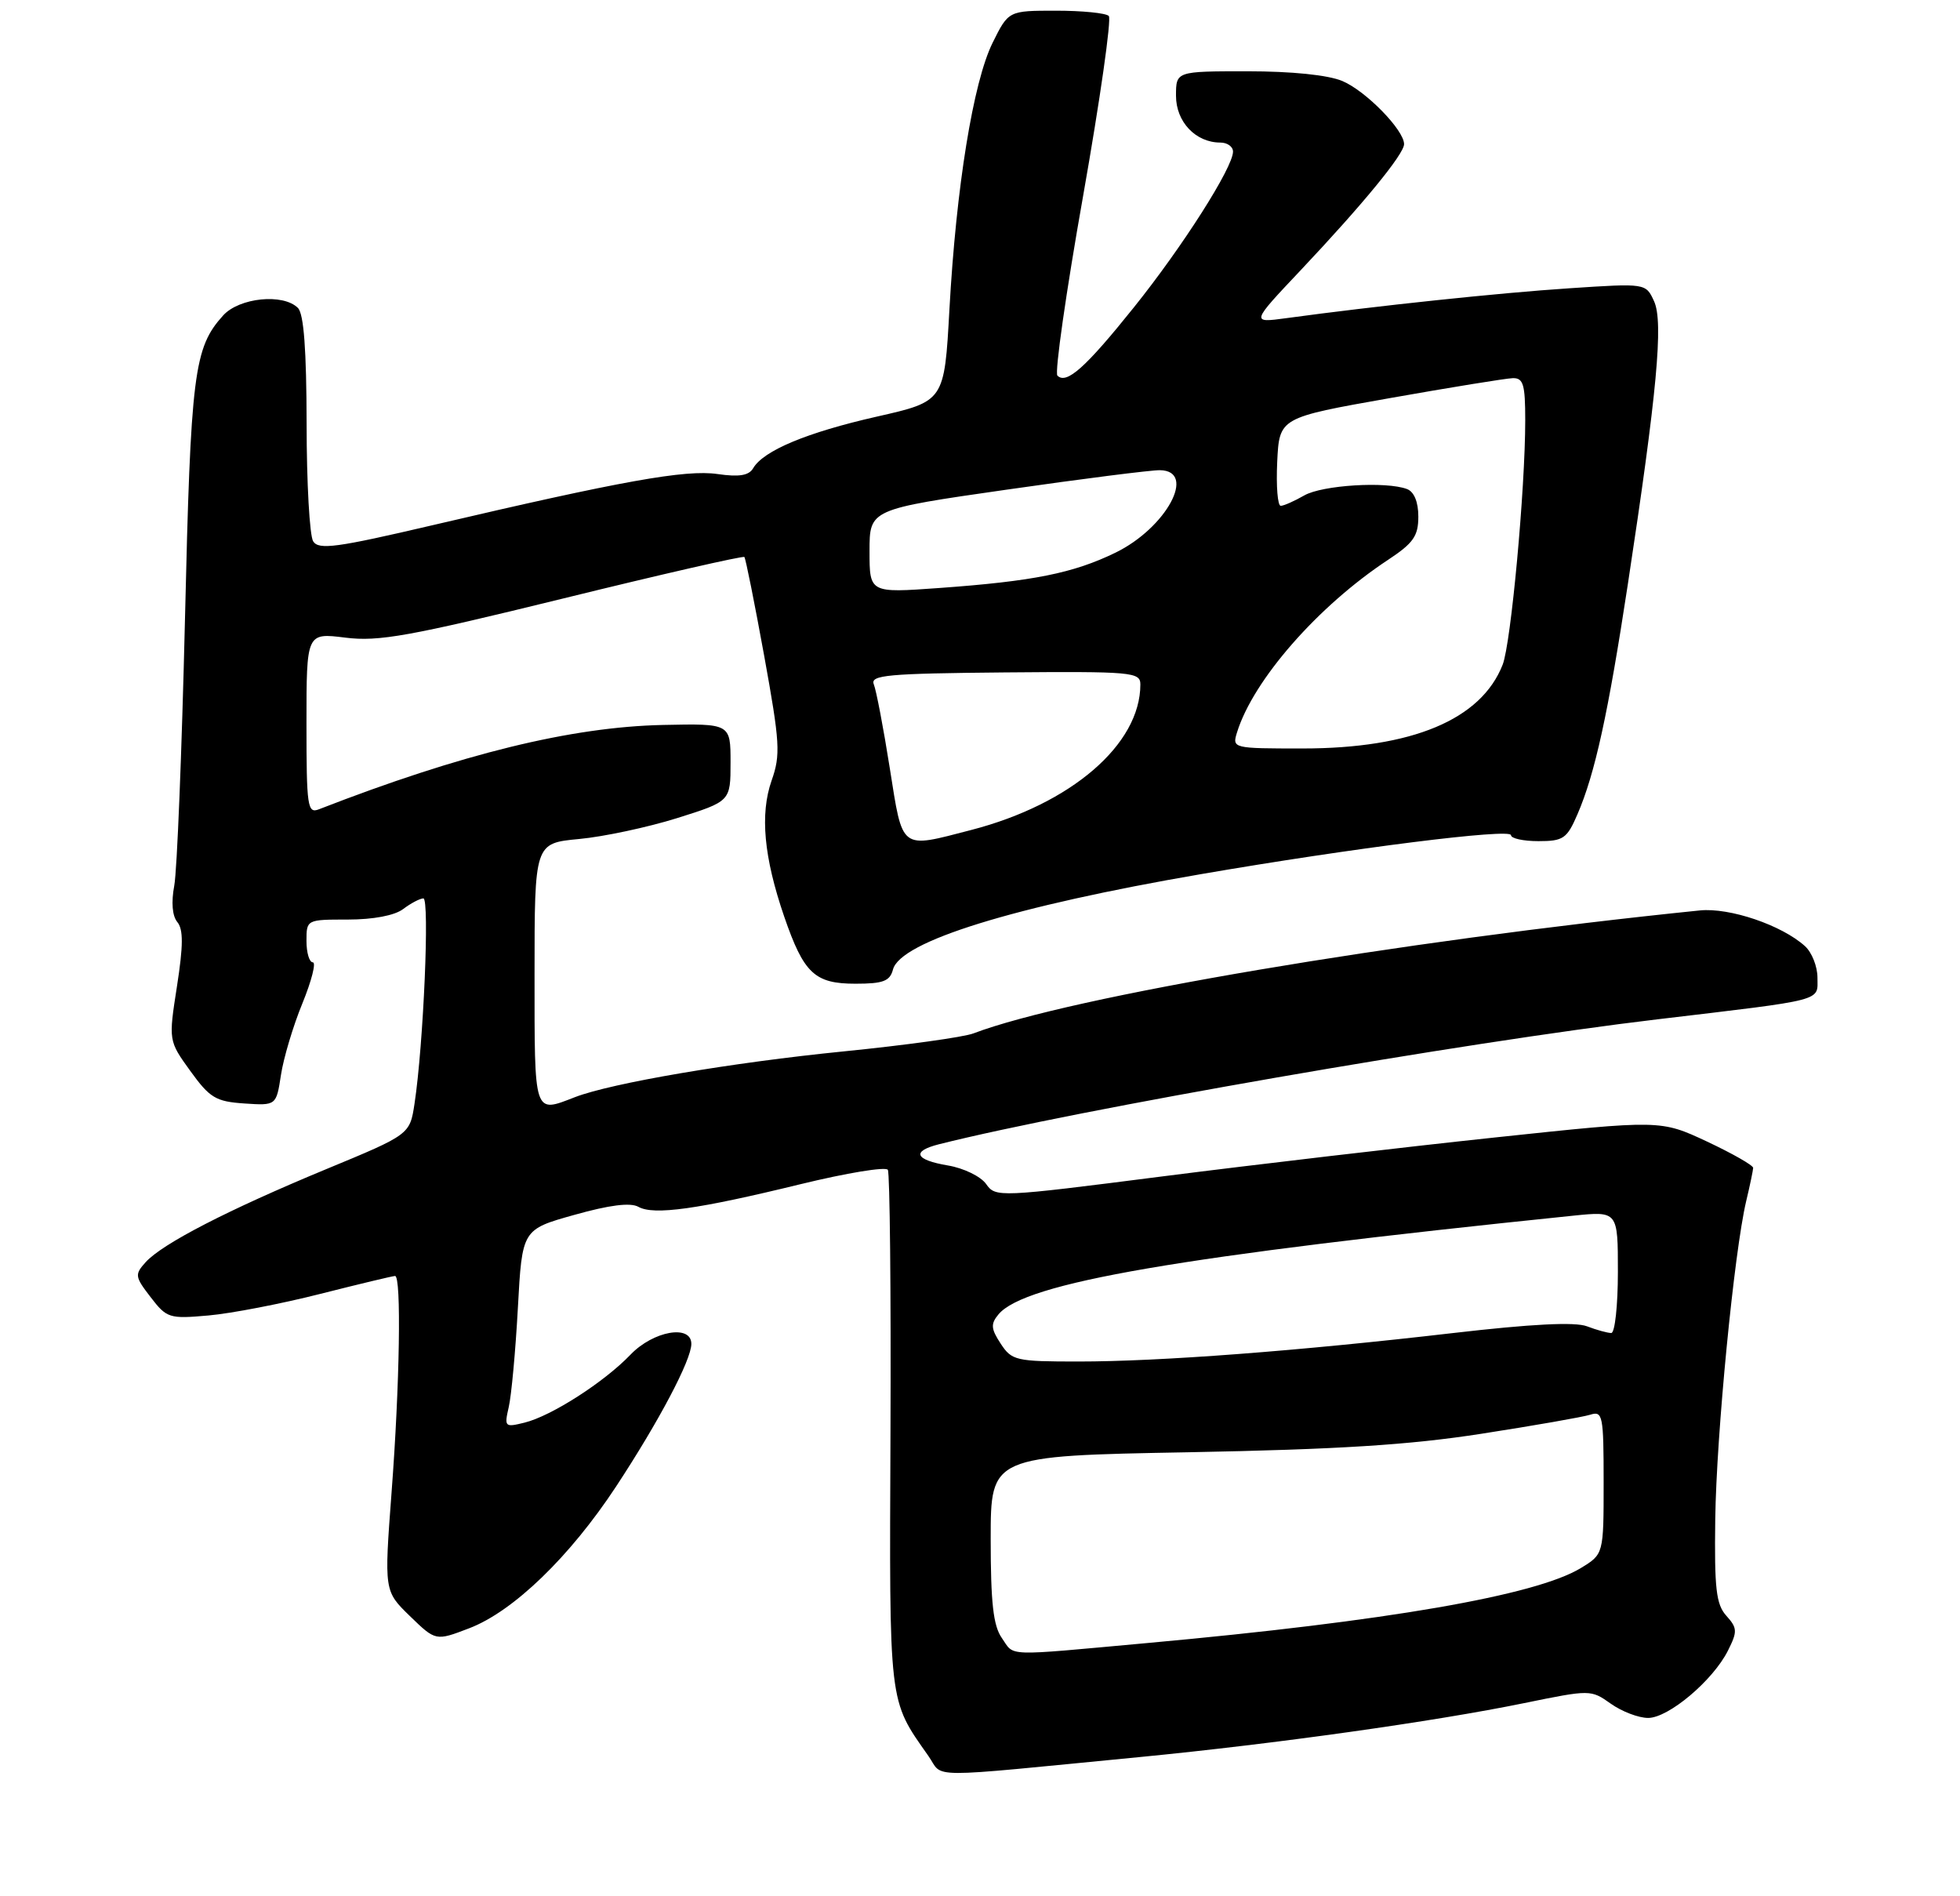 <?xml version="1.0" encoding="UTF-8" standalone="no"?>
<!DOCTYPE svg PUBLIC "-//W3C//DTD SVG 1.1//EN" "http://www.w3.org/Graphics/SVG/1.1/DTD/svg11.dtd" >
<svg xmlns="http://www.w3.org/2000/svg" xmlns:xlink="http://www.w3.org/1999/xlink" version="1.1" viewBox="0 0 275 266">
 <g >
 <path fill="currentColor"
d=" M 160.00 246.48 C 178.80 244.65 201.22 241.51 213.85 238.92 C 223.14 237.02 223.21 237.02 226.00 239.00 C 227.55 240.10 229.90 241.00 231.24 241.00 C 234.11 241.00 240.36 235.73 242.45 231.54 C 243.79 228.87 243.76 228.39 242.22 226.67 C 240.78 225.08 240.53 222.86 240.66 213.13 C 240.82 201.22 243.31 175.66 245.00 168.50 C 245.53 166.30 245.96 164.20 245.98 163.84 C 245.99 163.48 243.07 161.82 239.50 160.14 C 232.99 157.10 232.99 157.10 209.75 159.57 C 196.96 160.93 175.97 163.39 163.10 165.03 C 140.12 167.97 139.68 167.99 138.36 166.10 C 137.61 165.04 135.22 163.87 133.01 163.50 C 128.35 162.71 127.84 161.51 131.75 160.52 C 150.98 155.68 205.36 146.22 232.51 143.00 C 256.31 140.17 255.00 140.51 255.00 137.14 C 255.00 135.58 254.21 133.60 253.25 132.73 C 249.99 129.78 242.68 127.30 238.50 127.72 C 195.94 132.06 150.15 139.81 136.58 144.97 C 135.19 145.50 127.02 146.63 118.42 147.49 C 102.60 149.07 85.83 151.93 80.68 153.91 C 74.85 156.17 75.00 156.62 75.00 136.64 C 75.00 118.29 75.00 118.29 81.25 117.70 C 84.69 117.38 90.88 116.06 95.00 114.77 C 102.50 112.41 102.50 112.41 102.50 106.96 C 102.50 101.50 102.50 101.50 93.01 101.70 C 80.14 101.98 64.76 105.75 44.75 113.53 C 43.14 114.16 43.00 113.20 43.00 101.49 C 43.00 88.77 43.00 88.77 48.45 89.45 C 53.13 90.04 57.42 89.26 79.01 83.96 C 92.82 80.56 104.26 77.95 104.44 78.14 C 104.62 78.34 105.87 84.58 107.22 92.00 C 109.43 104.20 109.54 105.88 108.26 109.50 C 106.61 114.22 107.17 120.26 110.03 128.59 C 112.78 136.57 114.30 138.00 120.04 138.00 C 123.92 138.00 124.86 137.64 125.29 136.01 C 126.32 132.07 142.22 127.15 168.50 122.63 C 189.81 118.96 212.00 116.17 212.00 117.16 C 212.00 117.62 213.73 118.00 215.85 118.00 C 219.34 118.00 219.85 117.65 221.32 114.25 C 223.79 108.54 225.63 100.12 228.39 82.00 C 232.49 55.08 233.41 45.19 232.08 42.27 C 230.92 39.73 230.92 39.73 220.21 40.44 C 210.41 41.08 193.02 42.92 180.50 44.63 C 175.50 45.31 175.50 45.31 182.50 37.90 C 191.23 28.65 197.00 21.62 197.00 20.22 C 197.00 18.24 191.62 12.74 188.33 11.36 C 186.31 10.52 181.24 10.00 175.03 10.00 C 165.00 10.00 165.00 10.00 165.00 13.44 C 165.00 17.09 167.76 20.00 171.22 20.00 C 172.20 20.00 173.00 20.57 173.00 21.27 C 173.00 23.49 165.92 34.61 159.09 43.12 C 152.30 51.59 149.63 53.97 148.36 52.69 C 147.96 52.29 149.58 40.94 151.97 27.47 C 154.35 13.99 155.97 2.64 155.57 2.24 C 155.16 1.83 151.83 1.50 148.17 1.50 C 141.50 1.50 141.50 1.50 139.27 6.00 C 136.54 11.52 134.16 26.25 133.21 43.40 C 132.50 56.30 132.50 56.30 123.00 58.45 C 113.22 60.67 107.12 63.21 105.67 65.69 C 105.07 66.71 103.71 66.94 100.67 66.50 C 96.19 65.85 87.23 67.46 60.68 73.68 C 47.22 76.83 44.72 77.17 43.94 75.94 C 43.44 75.15 43.02 67.73 43.02 59.45 C 43.00 49.10 42.63 44.03 41.80 43.20 C 39.73 41.13 33.58 41.75 31.31 44.25 C 27.20 48.80 26.76 52.29 25.95 87.00 C 25.51 105.43 24.84 122.18 24.45 124.24 C 24.01 126.59 24.17 128.49 24.88 129.35 C 25.73 130.38 25.72 132.65 24.83 138.36 C 23.64 146.00 23.64 146.00 26.71 150.25 C 29.44 154.03 30.29 154.53 34.27 154.80 C 38.76 155.10 38.76 155.10 39.42 150.80 C 39.78 148.43 41.13 143.91 42.43 140.75 C 43.72 137.59 44.38 135.00 43.89 135.00 C 43.40 135.00 43.00 133.65 43.00 132.00 C 43.00 129.01 43.02 129.00 48.81 129.00 C 52.37 129.00 55.37 128.43 56.56 127.53 C 57.63 126.72 58.90 126.05 59.40 126.03 C 60.30 126.00 59.42 146.55 58.16 154.83 C 57.50 159.16 57.50 159.16 45.73 164.03 C 32.02 169.71 22.80 174.46 20.44 177.06 C 18.87 178.80 18.92 179.10 21.14 181.98 C 23.40 184.92 23.75 185.03 29.26 184.54 C 32.43 184.26 39.49 182.90 44.95 181.51 C 50.40 180.13 55.12 179.00 55.43 179.00 C 56.33 179.00 56.09 194.24 54.94 209.35 C 53.90 223.20 53.90 223.20 57.51 226.71 C 61.13 230.22 61.13 230.22 65.81 228.43 C 72.01 226.07 79.95 218.40 86.45 208.52 C 92.46 199.38 97.00 190.78 97.00 188.53 C 97.00 185.76 91.66 186.70 88.46 190.04 C 84.77 193.89 77.37 198.64 73.61 199.57 C 70.82 200.26 70.74 200.18 71.38 197.39 C 71.75 195.80 72.33 189.55 72.66 183.49 C 73.26 172.48 73.26 172.48 80.58 170.43 C 85.52 169.04 88.45 168.67 89.57 169.30 C 91.73 170.51 97.89 169.65 112.33 166.12 C 118.77 164.55 124.28 163.64 124.57 164.11 C 124.85 164.57 125.02 181.09 124.94 200.82 C 124.78 239.53 124.64 238.34 130.25 246.32 C 132.49 249.50 129.08 249.48 160.00 246.48 Z  M 140.56 229.78 C 139.36 228.07 139.00 224.83 139.00 215.90 C 139.00 204.24 139.00 204.24 166.75 203.73 C 187.79 203.33 197.73 202.71 207.88 201.13 C 215.23 199.99 222.09 198.79 223.13 198.46 C 224.87 197.91 225.00 198.54 225.00 207.95 C 225.00 218.03 225.00 218.03 221.79 219.98 C 215.47 223.82 194.53 227.44 161.00 230.49 C 140.58 232.35 142.40 232.41 140.56 229.78 Z  M 140.40 188.49 C 139.03 186.40 138.98 185.73 140.09 184.39 C 143.78 179.95 165.40 176.23 220.75 170.54 C 227.00 169.90 227.00 169.90 227.00 178.45 C 227.00 183.15 226.58 187.00 226.07 187.00 C 225.55 187.00 224.02 186.58 222.66 186.06 C 220.98 185.42 214.89 185.73 203.84 187.01 C 182.24 189.52 162.73 191.00 151.32 191.00 C 142.53 191.00 141.96 190.87 140.40 188.49 Z  M 124.84 107.75 C 123.95 102.11 122.94 96.83 122.60 96.00 C 122.07 94.70 124.53 94.48 140.99 94.33 C 158.88 94.18 160.00 94.28 160.00 96.02 C 160.00 104.44 150.28 112.80 136.28 116.43 C 126.21 119.04 126.69 119.41 124.84 107.75 Z  M 173.56 102.75 C 175.83 95.40 184.92 85.02 194.75 78.54 C 198.31 76.19 199.00 75.20 199.00 72.47 C 199.00 70.42 198.41 68.99 197.42 68.61 C 194.52 67.50 185.53 68.05 183.00 69.50 C 181.62 70.29 180.14 70.95 179.70 70.96 C 179.26 70.98 179.04 68.21 179.20 64.80 C 179.50 58.59 179.50 58.59 195.00 55.85 C 203.53 54.34 211.29 53.08 212.25 53.05 C 213.73 53.01 214.00 53.93 214.00 58.95 C 214.00 68.62 212.00 90.28 210.83 93.25 C 207.81 100.95 198.14 105.00 182.75 105.00 C 172.96 105.00 172.87 104.98 173.56 102.75 Z  M 122.00 77.32 C 122.00 71.45 122.00 71.45 141.25 68.69 C 151.84 67.17 161.51 65.94 162.75 65.96 C 167.97 66.05 163.65 74.05 156.51 77.53 C 150.59 80.41 144.97 81.54 131.75 82.49 C 122.00 83.19 122.00 83.19 122.00 77.32 Z "/>
</g>
</svg>